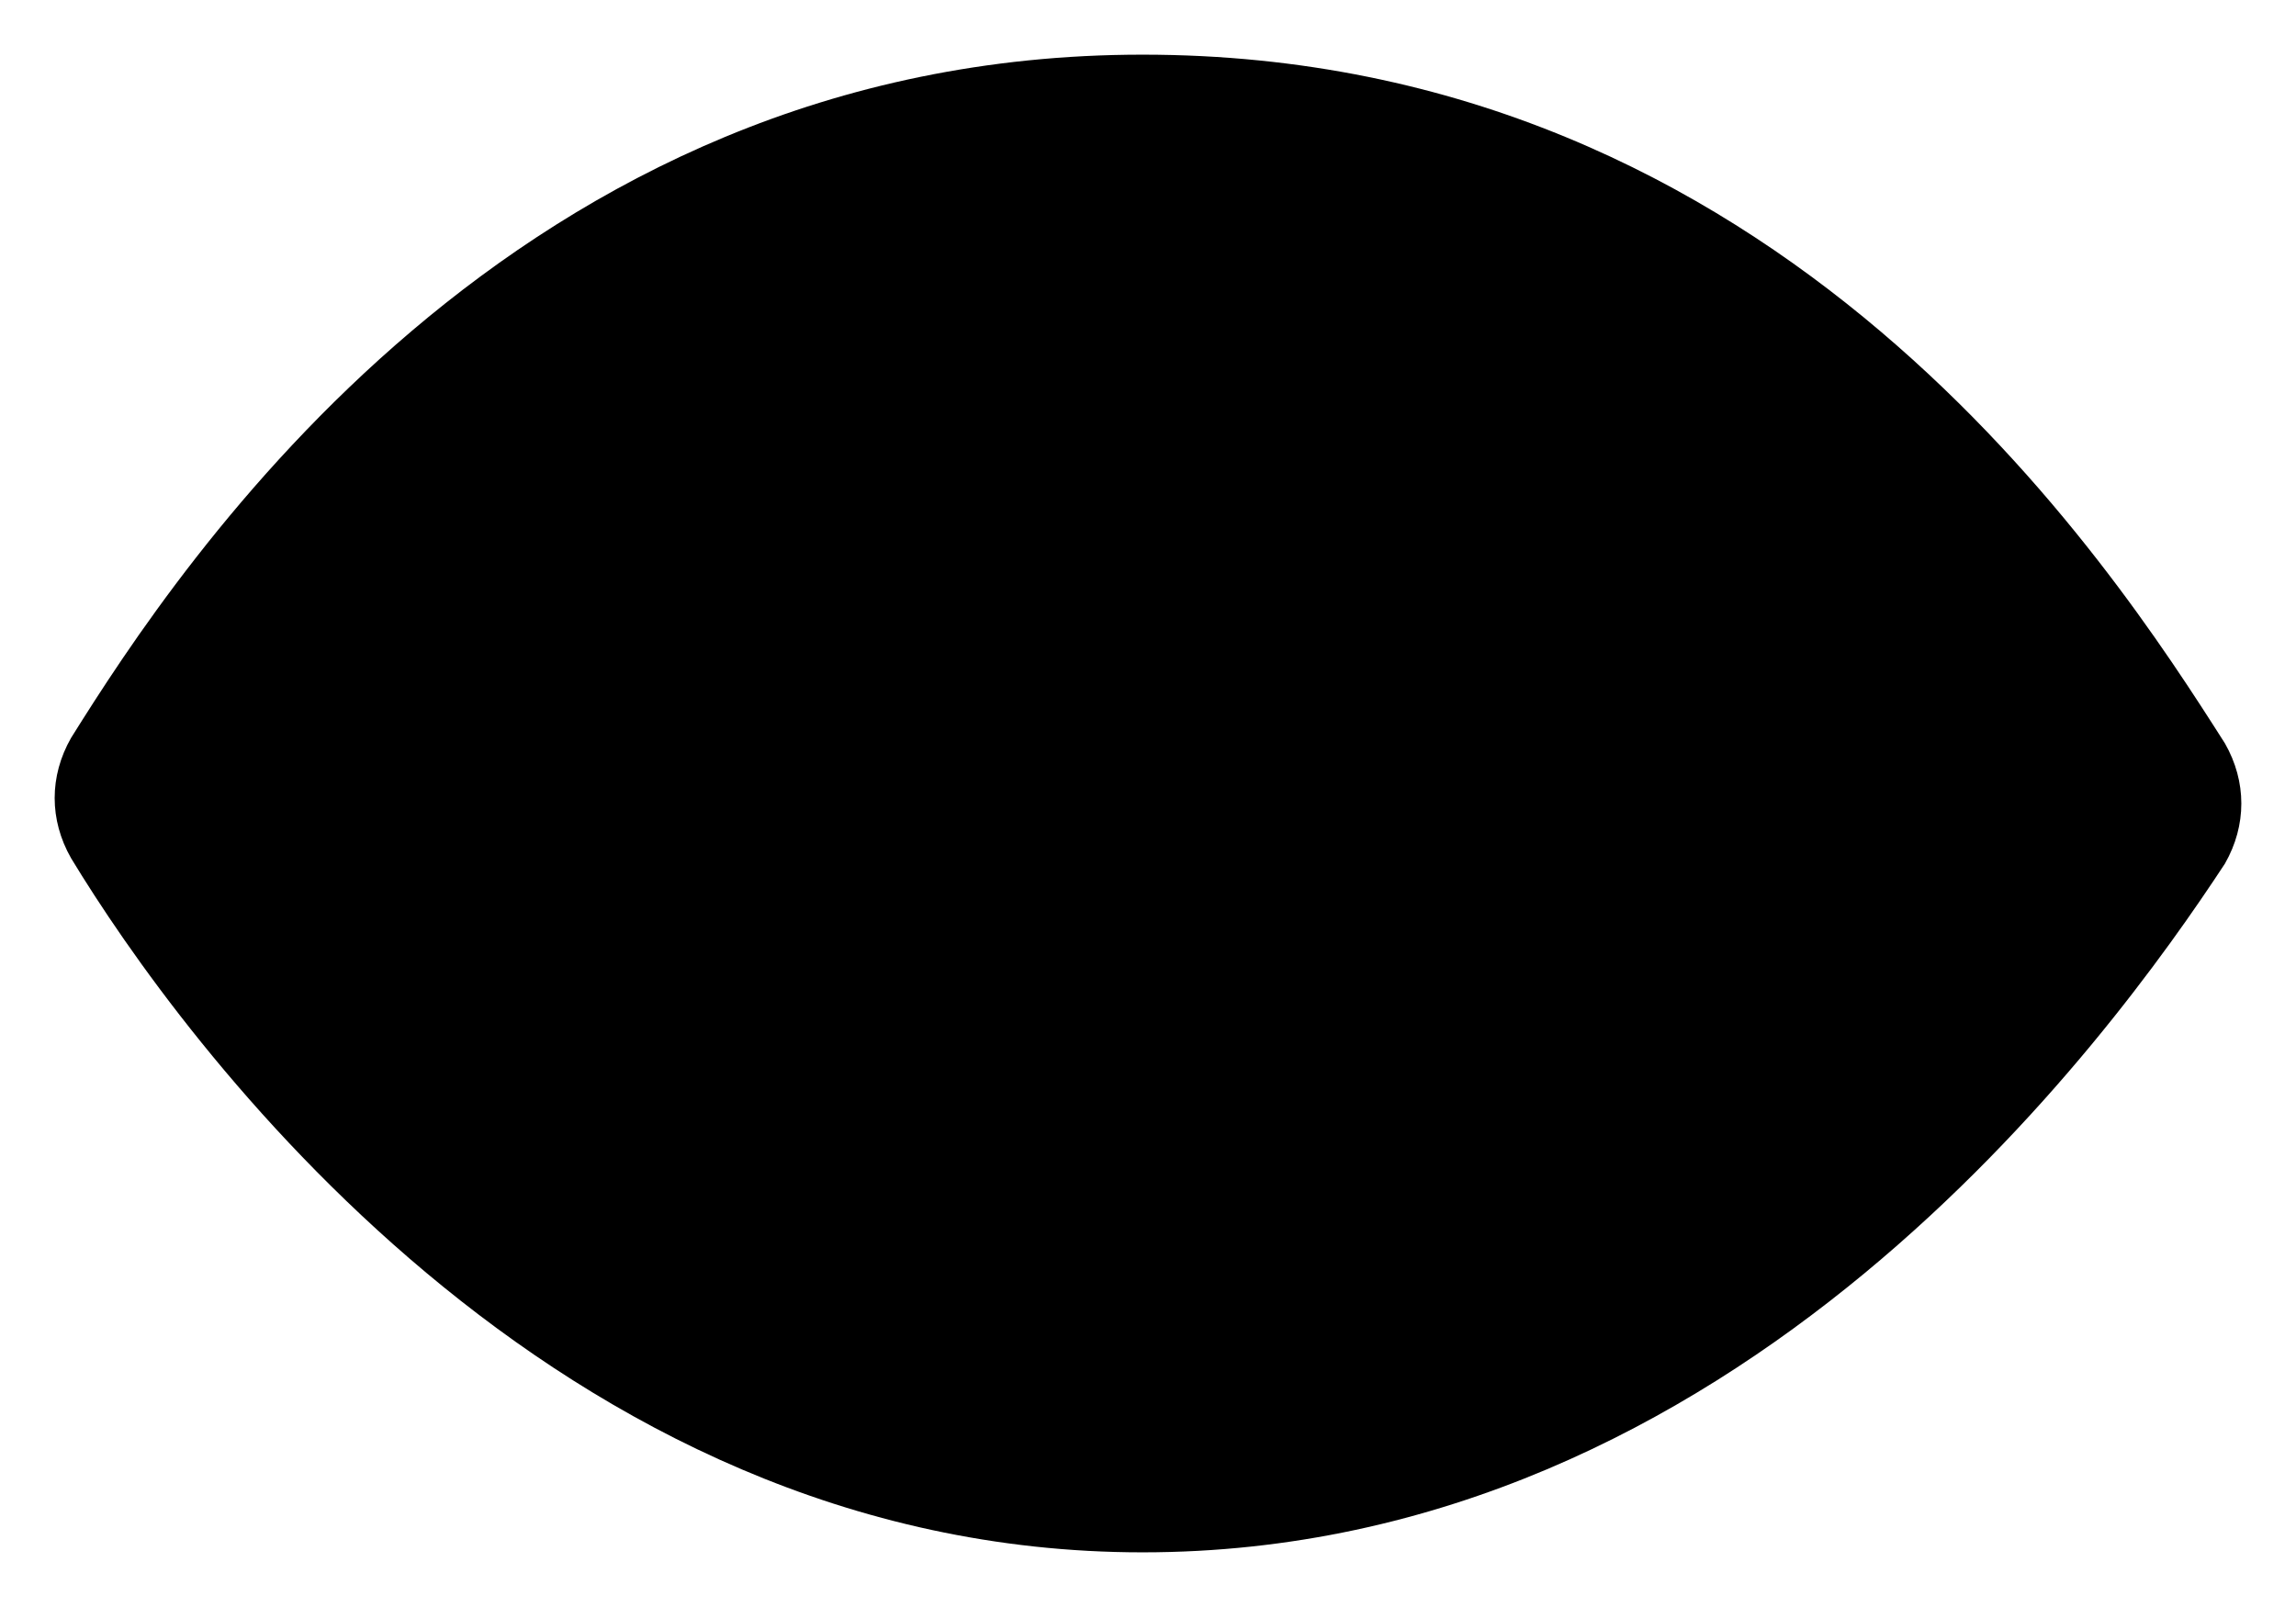 <svg xmlns="http://www.w3.org/2000/svg" xmlns:xlink="http://www.w3.org/1999/xlink" viewBox="0 0 42 29.4">
    <defs>
        <path id="SVGID_1_" d="M0 0h42v29.4H0z"/>
    </defs>
    <clipPath id="SVGID_2_">
        <use xlink:href="#SVGID_1_" overflow="visible"/>
    </clipPath>
    <path d="M27.4 14.6c0 3.3-2.7 6.1-6.1 6.1-3.3 0-6.1-2.7-6.1-6.1s2.7-6.1 6.1-6.1"/>
    <path d="M1.3 15.7c-.4-.7-.4-1.5 0-2.2C3.3 10.3 9.4 1 20.9 1c11.7 0 17.7 9.3 19.8 12.6.4.7.4 1.5 0 2.2-2.1 3.2-8.9 12.6-19.8 12.6-10.8 0-17.6-9.4-19.6-12.7z"/>
</svg>
